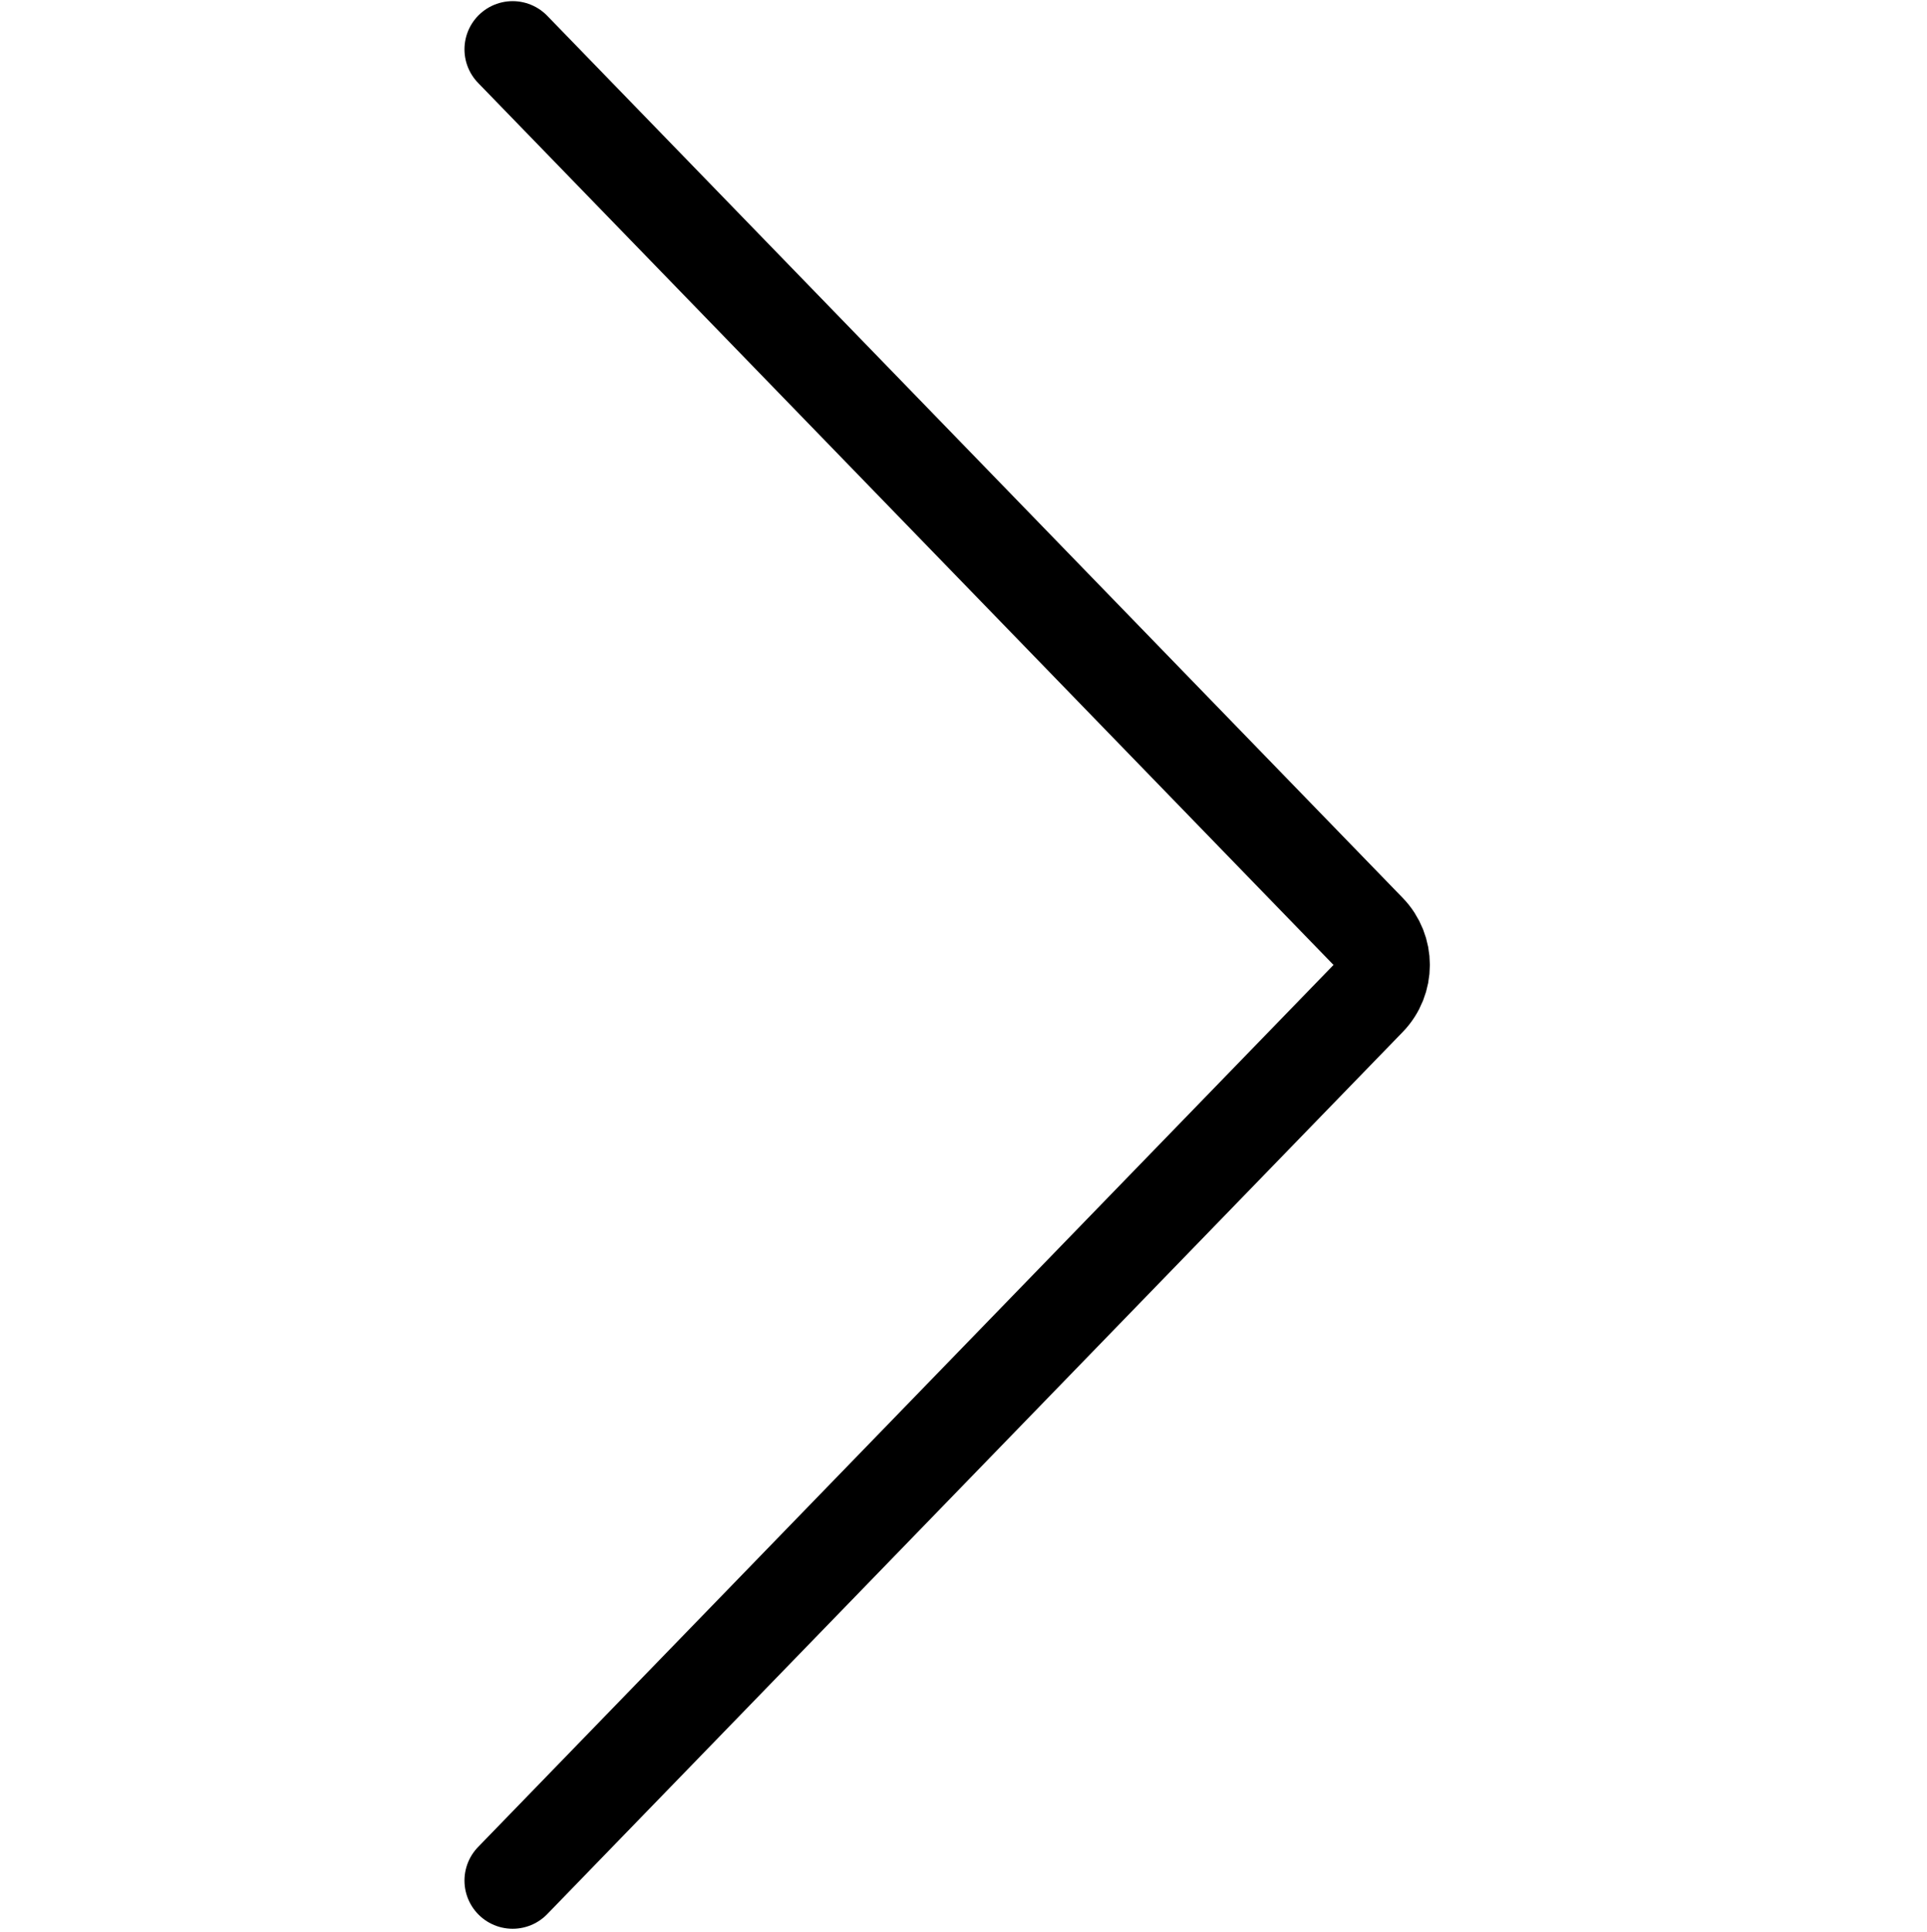 <svg width="400" height="401" viewBox="0 0 400 401" fill="none" xmlns="http://www.w3.org/2000/svg">
    <path d="M106.413 10.238L283.983 193.299C287.745 197.178 287.745 203.345 283.983 207.224L106.413 390.286" stroke="black" stroke-width="20" stroke-linecap="round"/>
</svg>
